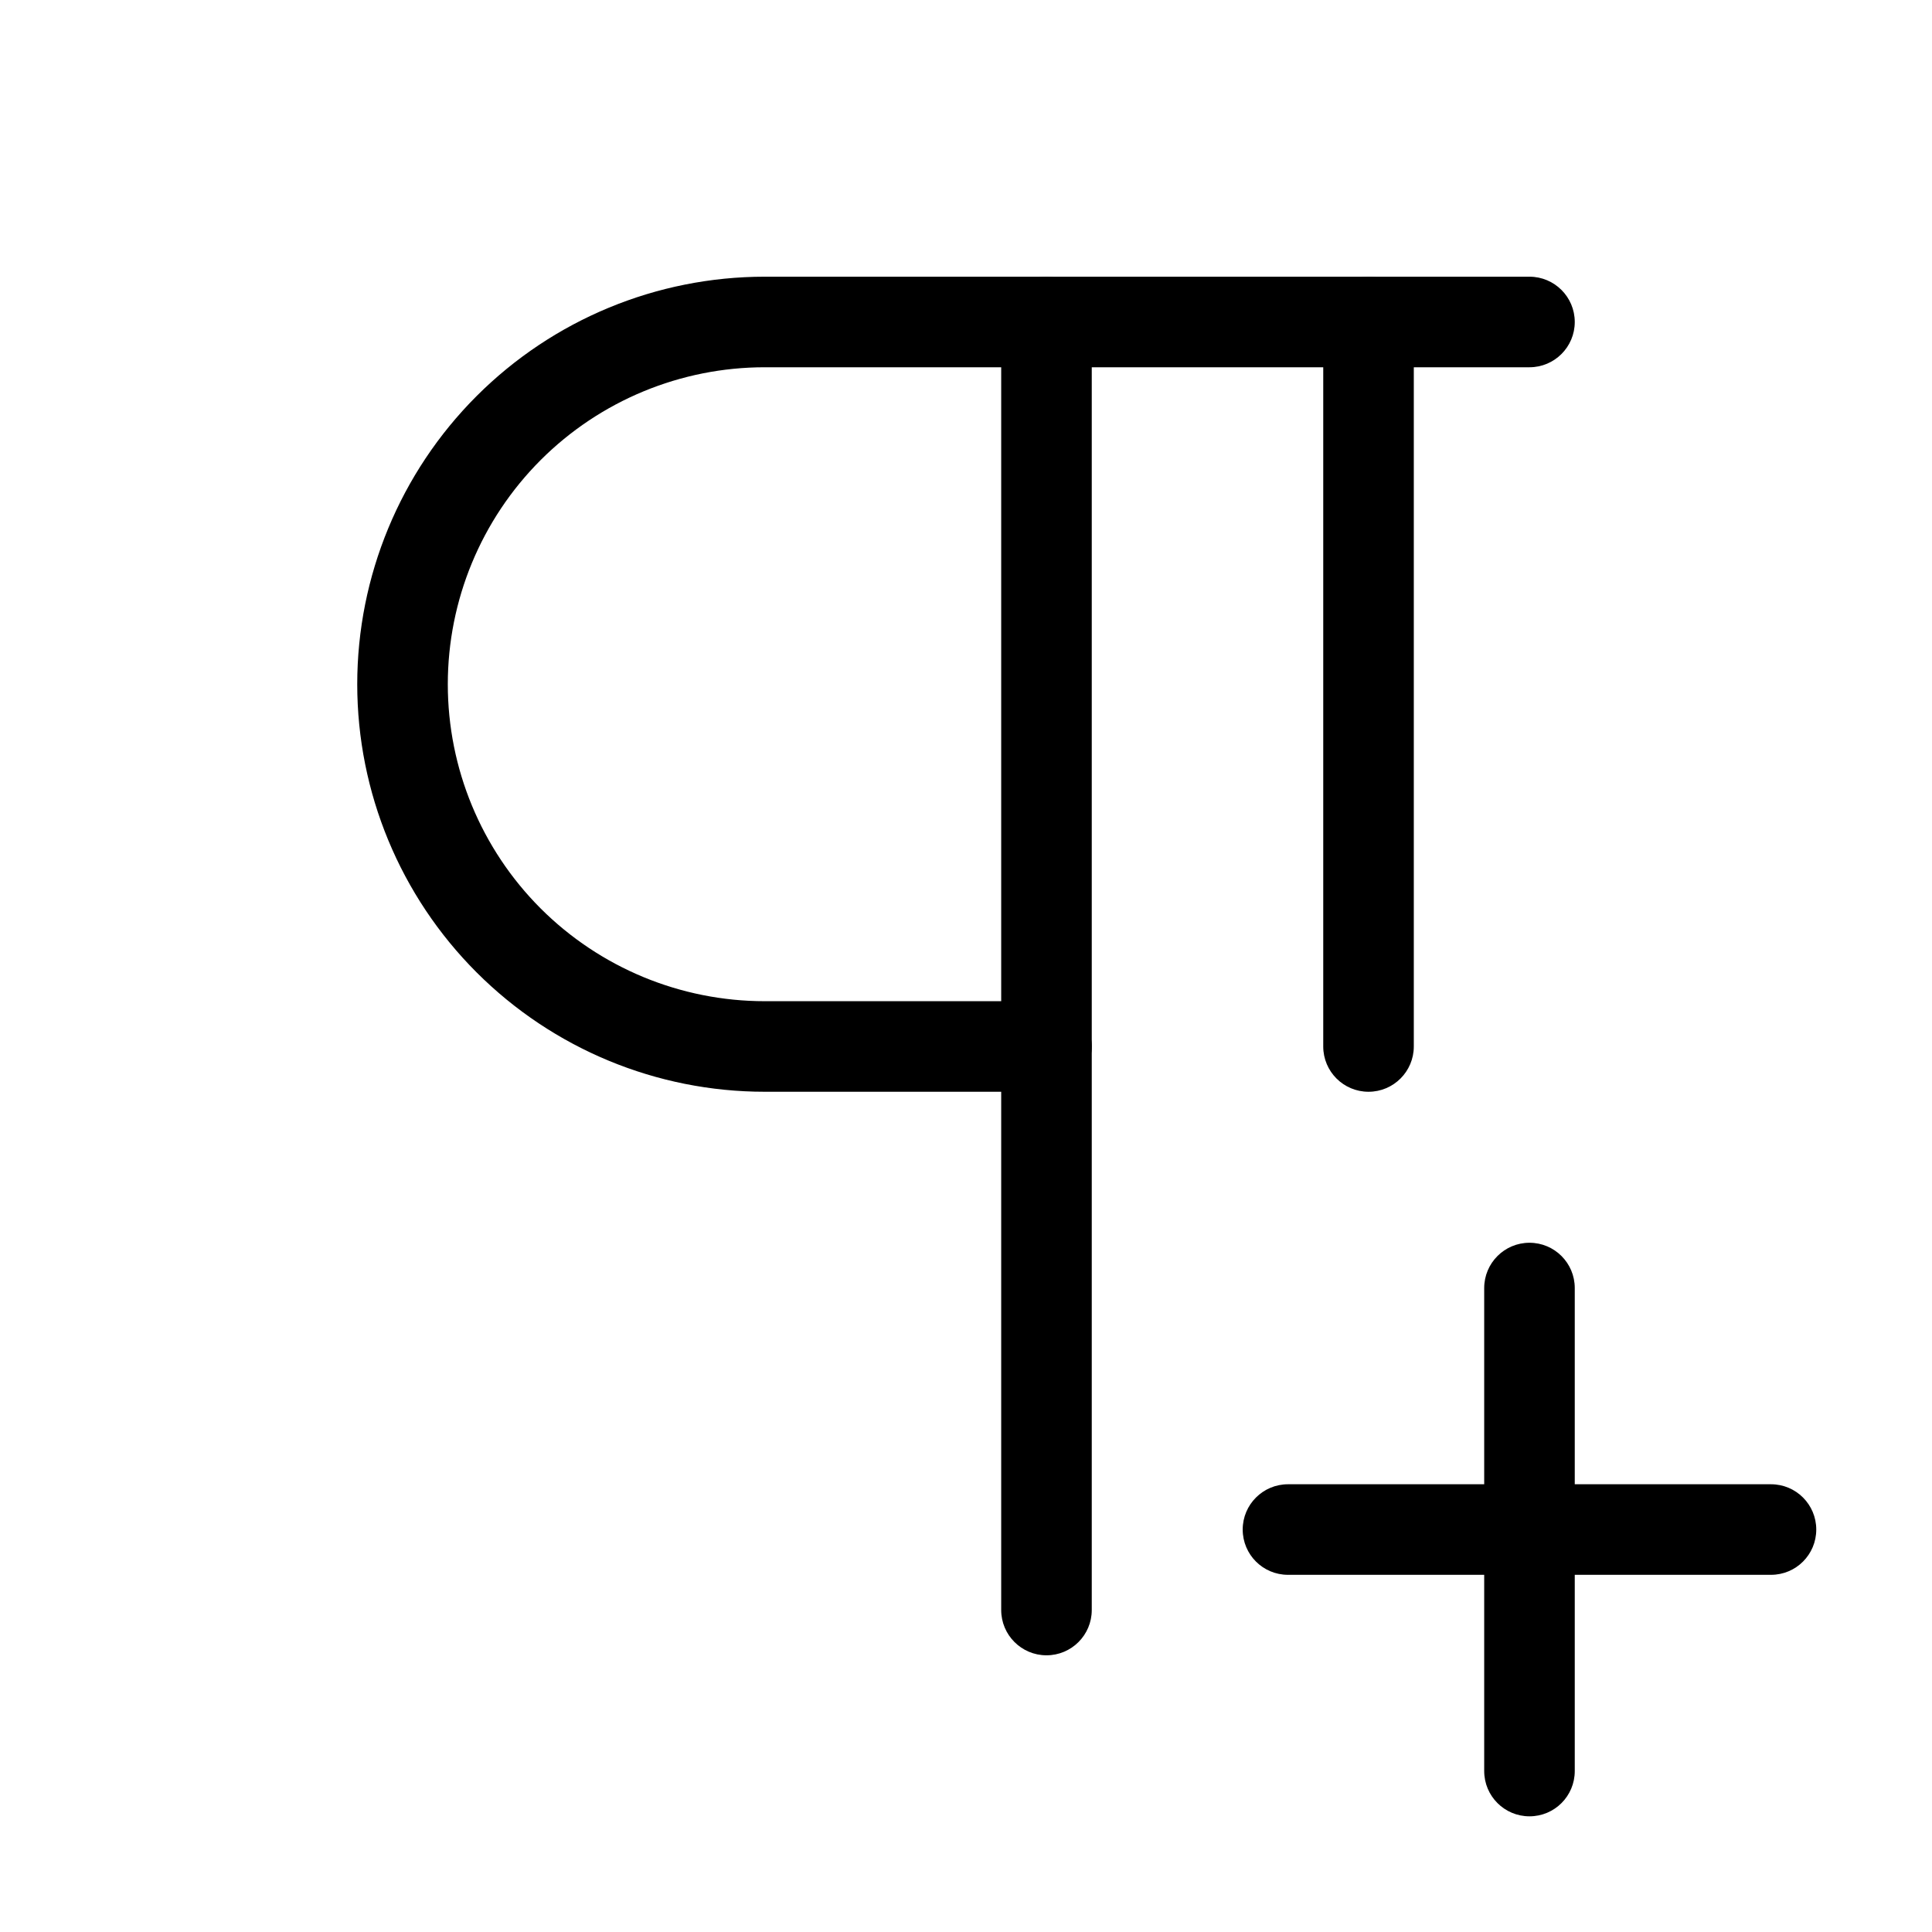 <svg viewBox="0 0 32 32" xmlns="http://www.w3.org/2000/svg">
  <path
    fill-rule="evenodd"
    clip-rule="evenodd"
    d="M17.333 4.583C17.748 4.583 18.083 4.919 18.083 5.333V26.667C18.083 27.081 17.748 27.417 17.333 27.417C16.919 27.417 16.583 27.081 16.583 26.667V5.333C16.583 4.919 16.919 4.583 17.333 4.583Z"
  />
  <path
    fill-rule="evenodd"
    clip-rule="evenodd"
    d="M22.667 4.583C23.081 4.583 23.417 4.919 23.417 5.333V17.333C23.417 17.747 23.081 18.083 22.667 18.083C22.252 18.083 21.917 17.747 21.917 17.333V5.333C21.917 4.919 22.252 4.583 22.667 4.583Z"
  />
  <path
    fill-rule="evenodd"
    clip-rule="evenodd"
    d="M7.894 6.56C9.16 5.294 10.876 4.583 12.667 4.583H25.333C25.747 4.583 26.083 4.919 26.083 5.333C26.083 5.747 25.747 6.083 25.333 6.083H12.667C11.274 6.083 9.939 6.636 8.954 7.621C7.97 8.606 7.417 9.941 7.417 11.333C7.417 12.726 7.97 14.061 8.954 15.046C9.939 16.03 11.274 16.583 12.667 16.583H17.333C17.747 16.583 18.083 16.919 18.083 17.333C18.083 17.747 17.747 18.083 17.333 18.083H12.667C10.876 18.083 9.16 17.372 7.894 16.106C6.628 14.84 5.917 13.123 5.917 11.333C5.917 9.543 6.628 7.826 7.894 6.56Z"
  />
  <path
    fill-rule="evenodd"
    clip-rule="evenodd"
    d="M20.583 25.334C20.583 24.92 20.919 24.584 21.333 24.584H29.333C29.748 24.584 30.083 24.92 30.083 25.334C30.083 25.749 29.748 26.084 29.333 26.084H21.333C20.919 26.084 20.583 25.749 20.583 25.334Z"
  />
  <path
    fill-rule="evenodd"
    clip-rule="evenodd"
    d="M25.333 20.584C25.748 20.584 26.083 20.92 26.083 21.334V29.334C26.083 29.749 25.748 30.084 25.333 30.084C24.919 30.084 24.583 29.749 24.583 29.334V21.334C24.583 20.92 24.919 20.584 25.333 20.584Z"
  />
</svg>
